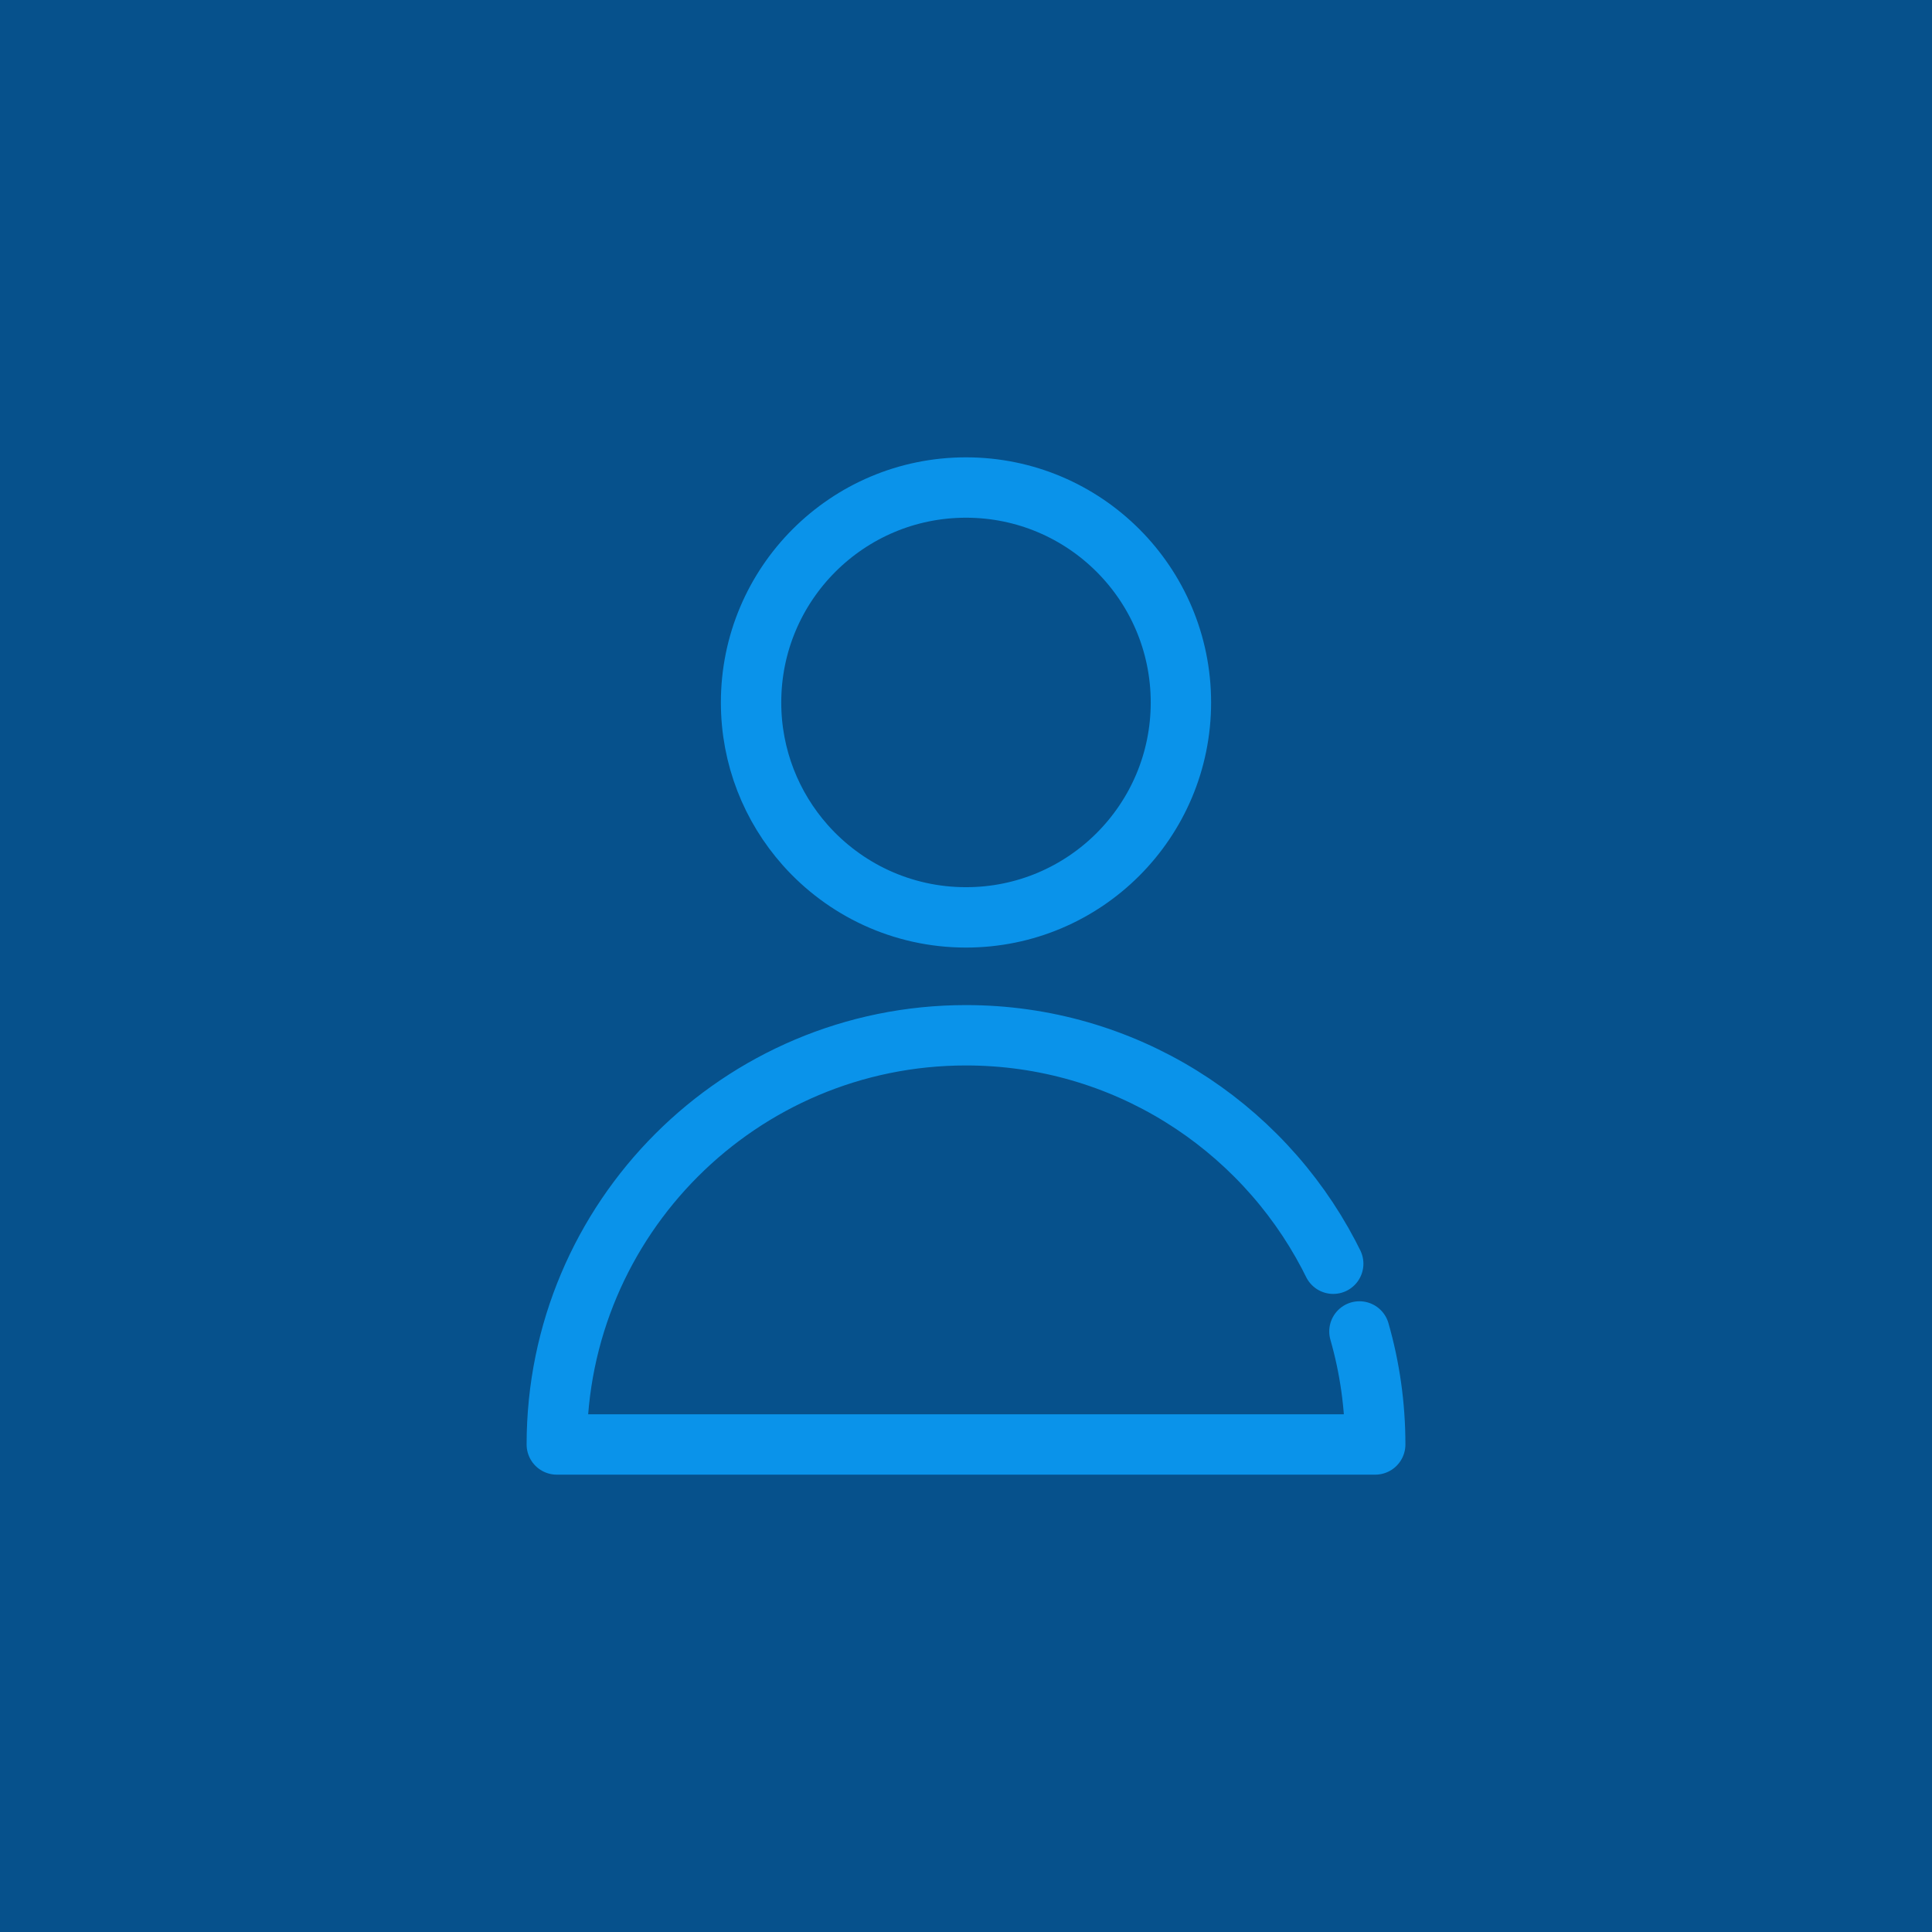 <?xml version="1.0" encoding="iso-8859-1"?>
<!-- Generator: Adobe Illustrator 22.0.0, SVG Export Plug-In . SVG Version: 6.00 Build 0)  -->
<svg version="1.1" id="Layer_1" xmlns="http://www.w3.org/2000/svg" xmlns:xlink="http://www.w3.org/1999/xlink" x="0px" y="0px"
	 viewBox="0 0 96 96" style="enable-background:new 0 0 96 96;" xml:space="preserve">
<rect style="fill:#06518C;" width="96" height="96"/>
<g>
	<path style="fill:none;stroke:#0A93EA;stroke-width:3;stroke-miterlimit:10;" d="M58.679,34.905c0,5.896-4.78,10.679-10.679,10.679
		c-3.178,0-6.035-1.391-7.991-3.595c-1.672-1.885-2.689-4.367-2.689-7.084c0-5.898,4.782-10.68,10.679-10.68
		C53.898,24.225,58.679,29.006,58.679,34.905z"/>
	<path style="fill:none;stroke:#0A93EA;stroke-width:3;stroke-linecap:round;stroke-linejoin:round;stroke-miterlimit:10;" d="
		M66.247,62.794c-0.073-0.149-0.149-0.298-0.226-0.446C62.622,55.866,55.828,51.442,48,51.442c-11.229,0-20.333,9.105-20.333,20.333
		h40.667c0-1.948-0.274-3.833-0.785-5.616"/>
</g>
</svg>
